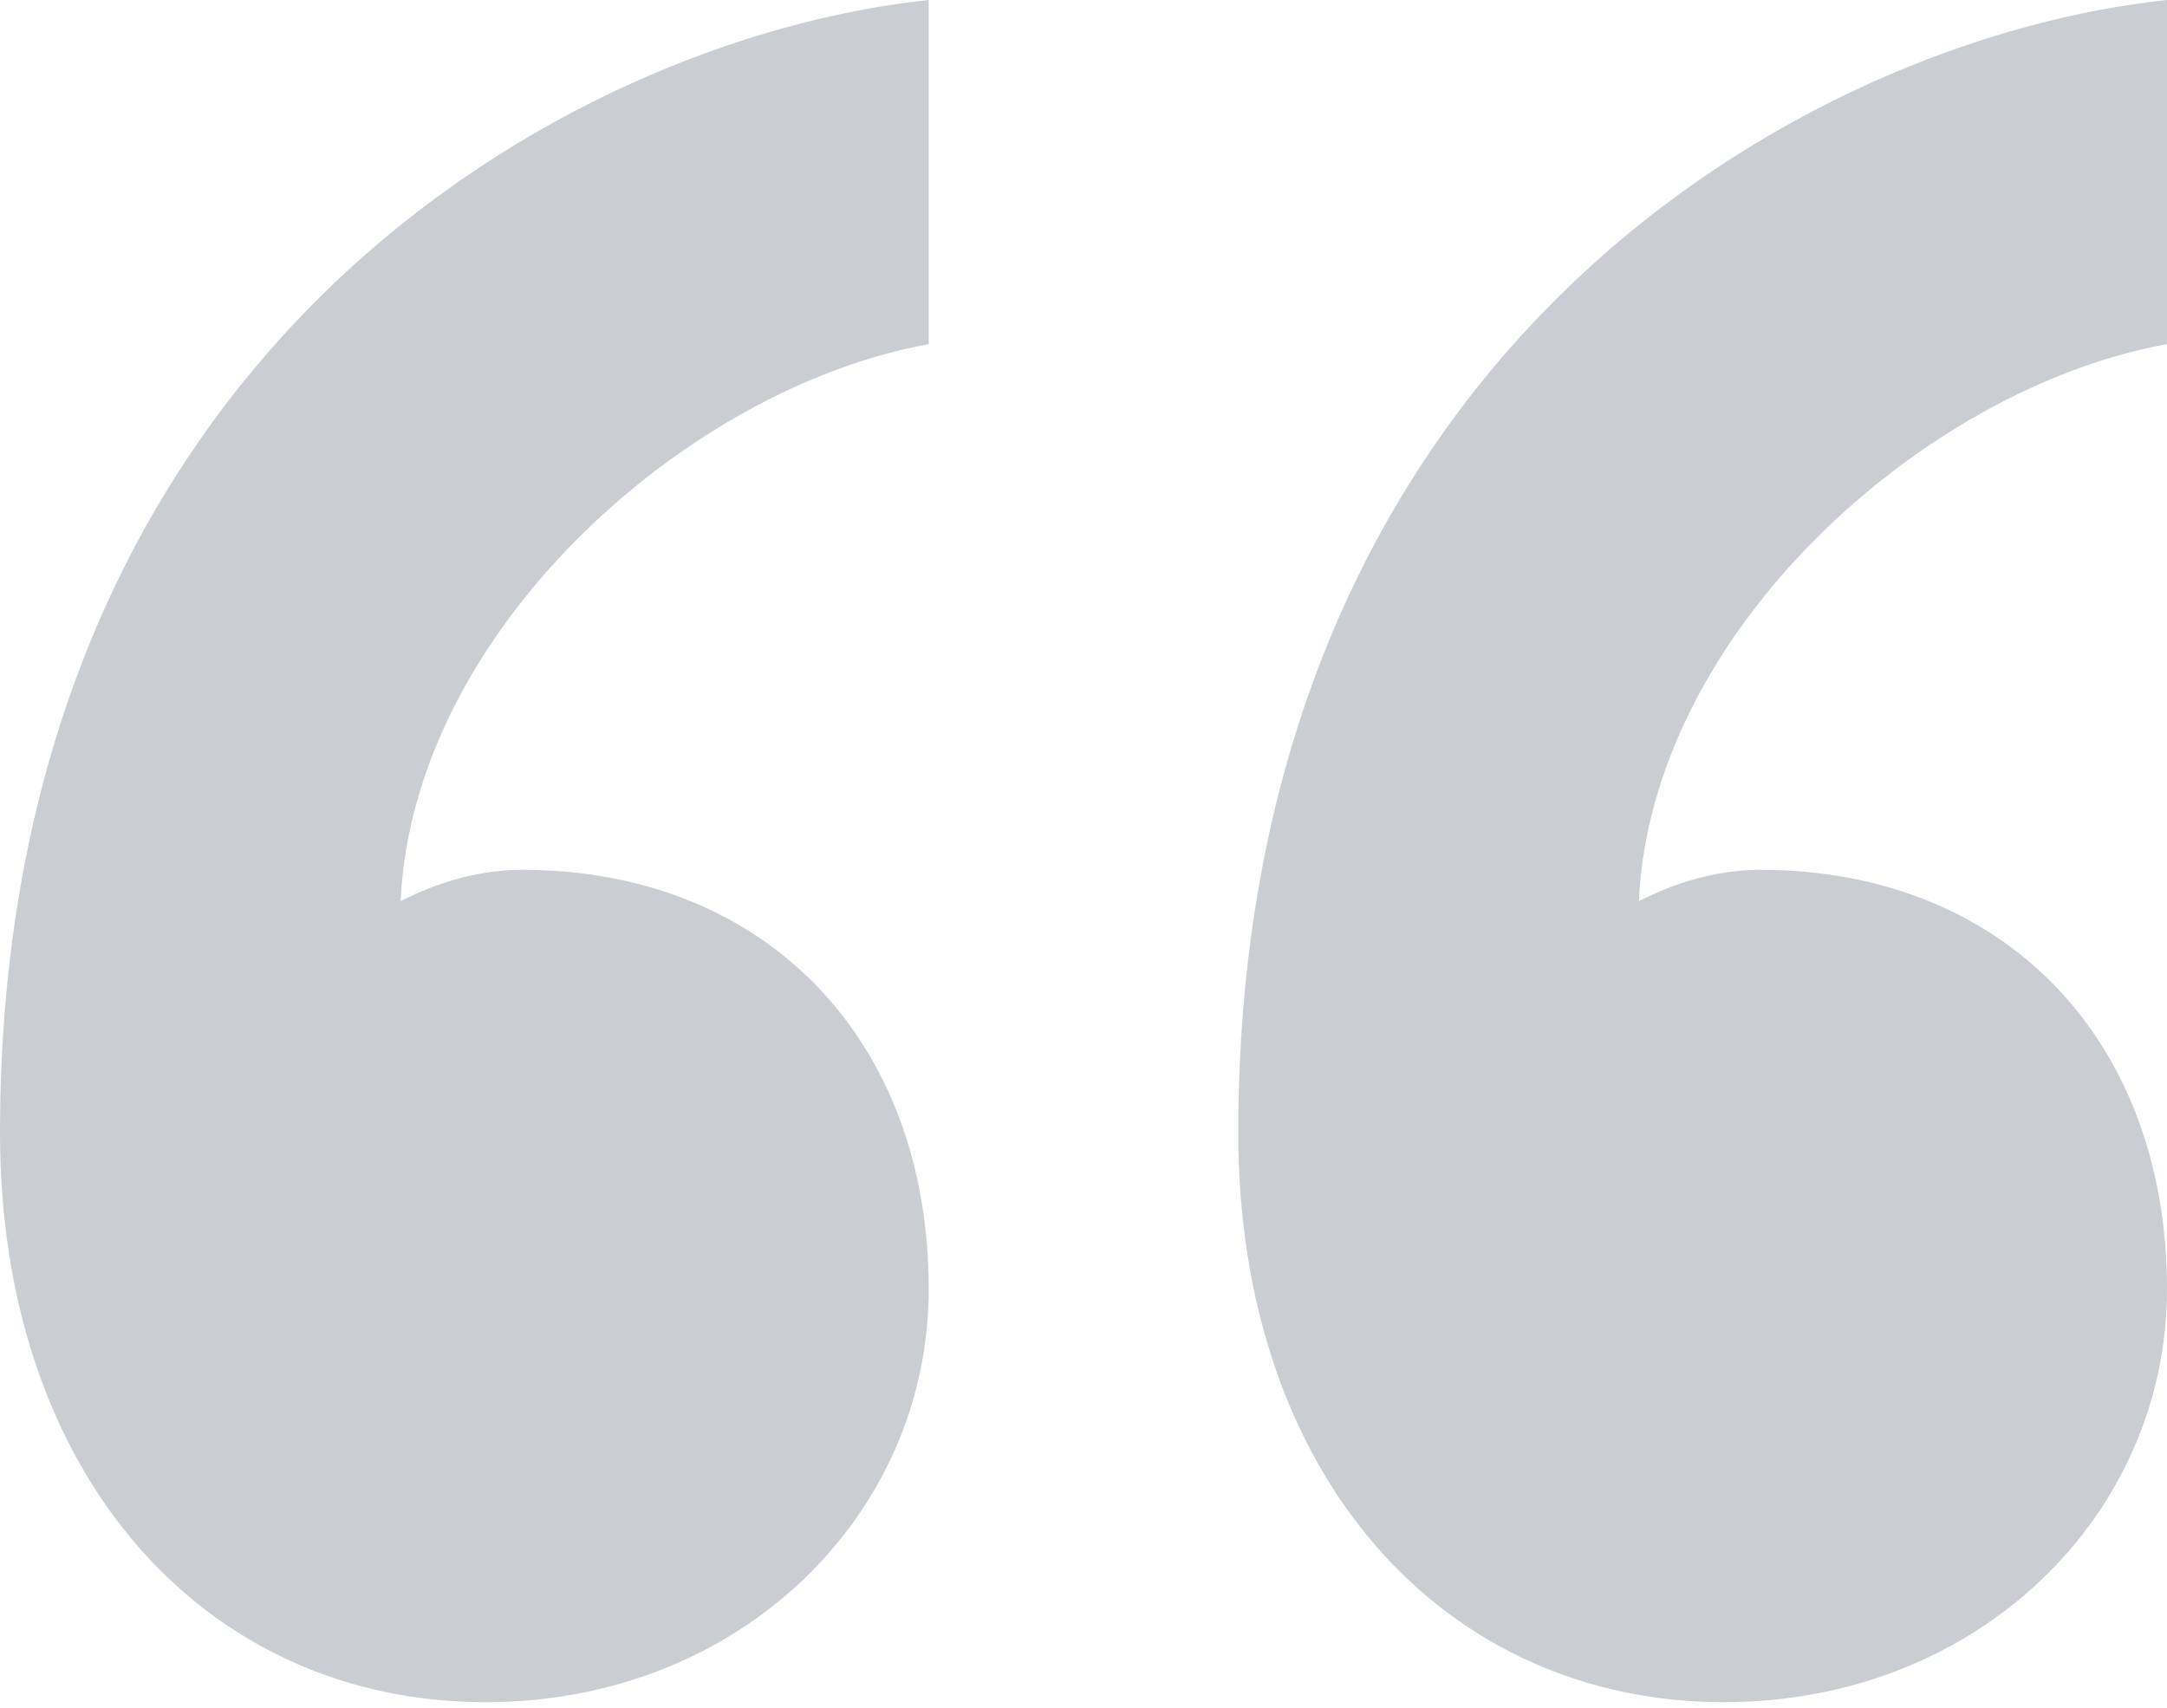 <svg width="52" height="41" viewBox="0 0 52 41" fill="none" xmlns="http://www.w3.org/2000/svg">
<path d="M42.239 20.878C48.07 20.878 52 24.934 52 30.944C52 36.352 47.483 40.857 41.366 40.857C34.666 40.857 29.714 35.449 29.714 27.189C29.714 8.413 43.405 0.903 52 0V8.261C46.172 9.312 39.62 15.169 39.327 21.632C39.62 21.483 40.783 20.878 42.239 20.878Z" fill="#2C3E50" fill-opacity="0.25"/>
<path d="M12.528 20.878C18.352 20.878 22.286 24.934 22.286 30.944C22.286 36.352 17.769 40.857 11.652 40.857C4.951 40.857 0 35.449 0 27.189C0 8.413 13.691 0.903 22.286 0V8.261C16.458 9.312 9.906 15.169 9.613 21.632C9.906 21.483 11.069 20.878 12.528 20.878Z" fill="#2C3E50" fill-opacity="0.25"/>
</svg>
